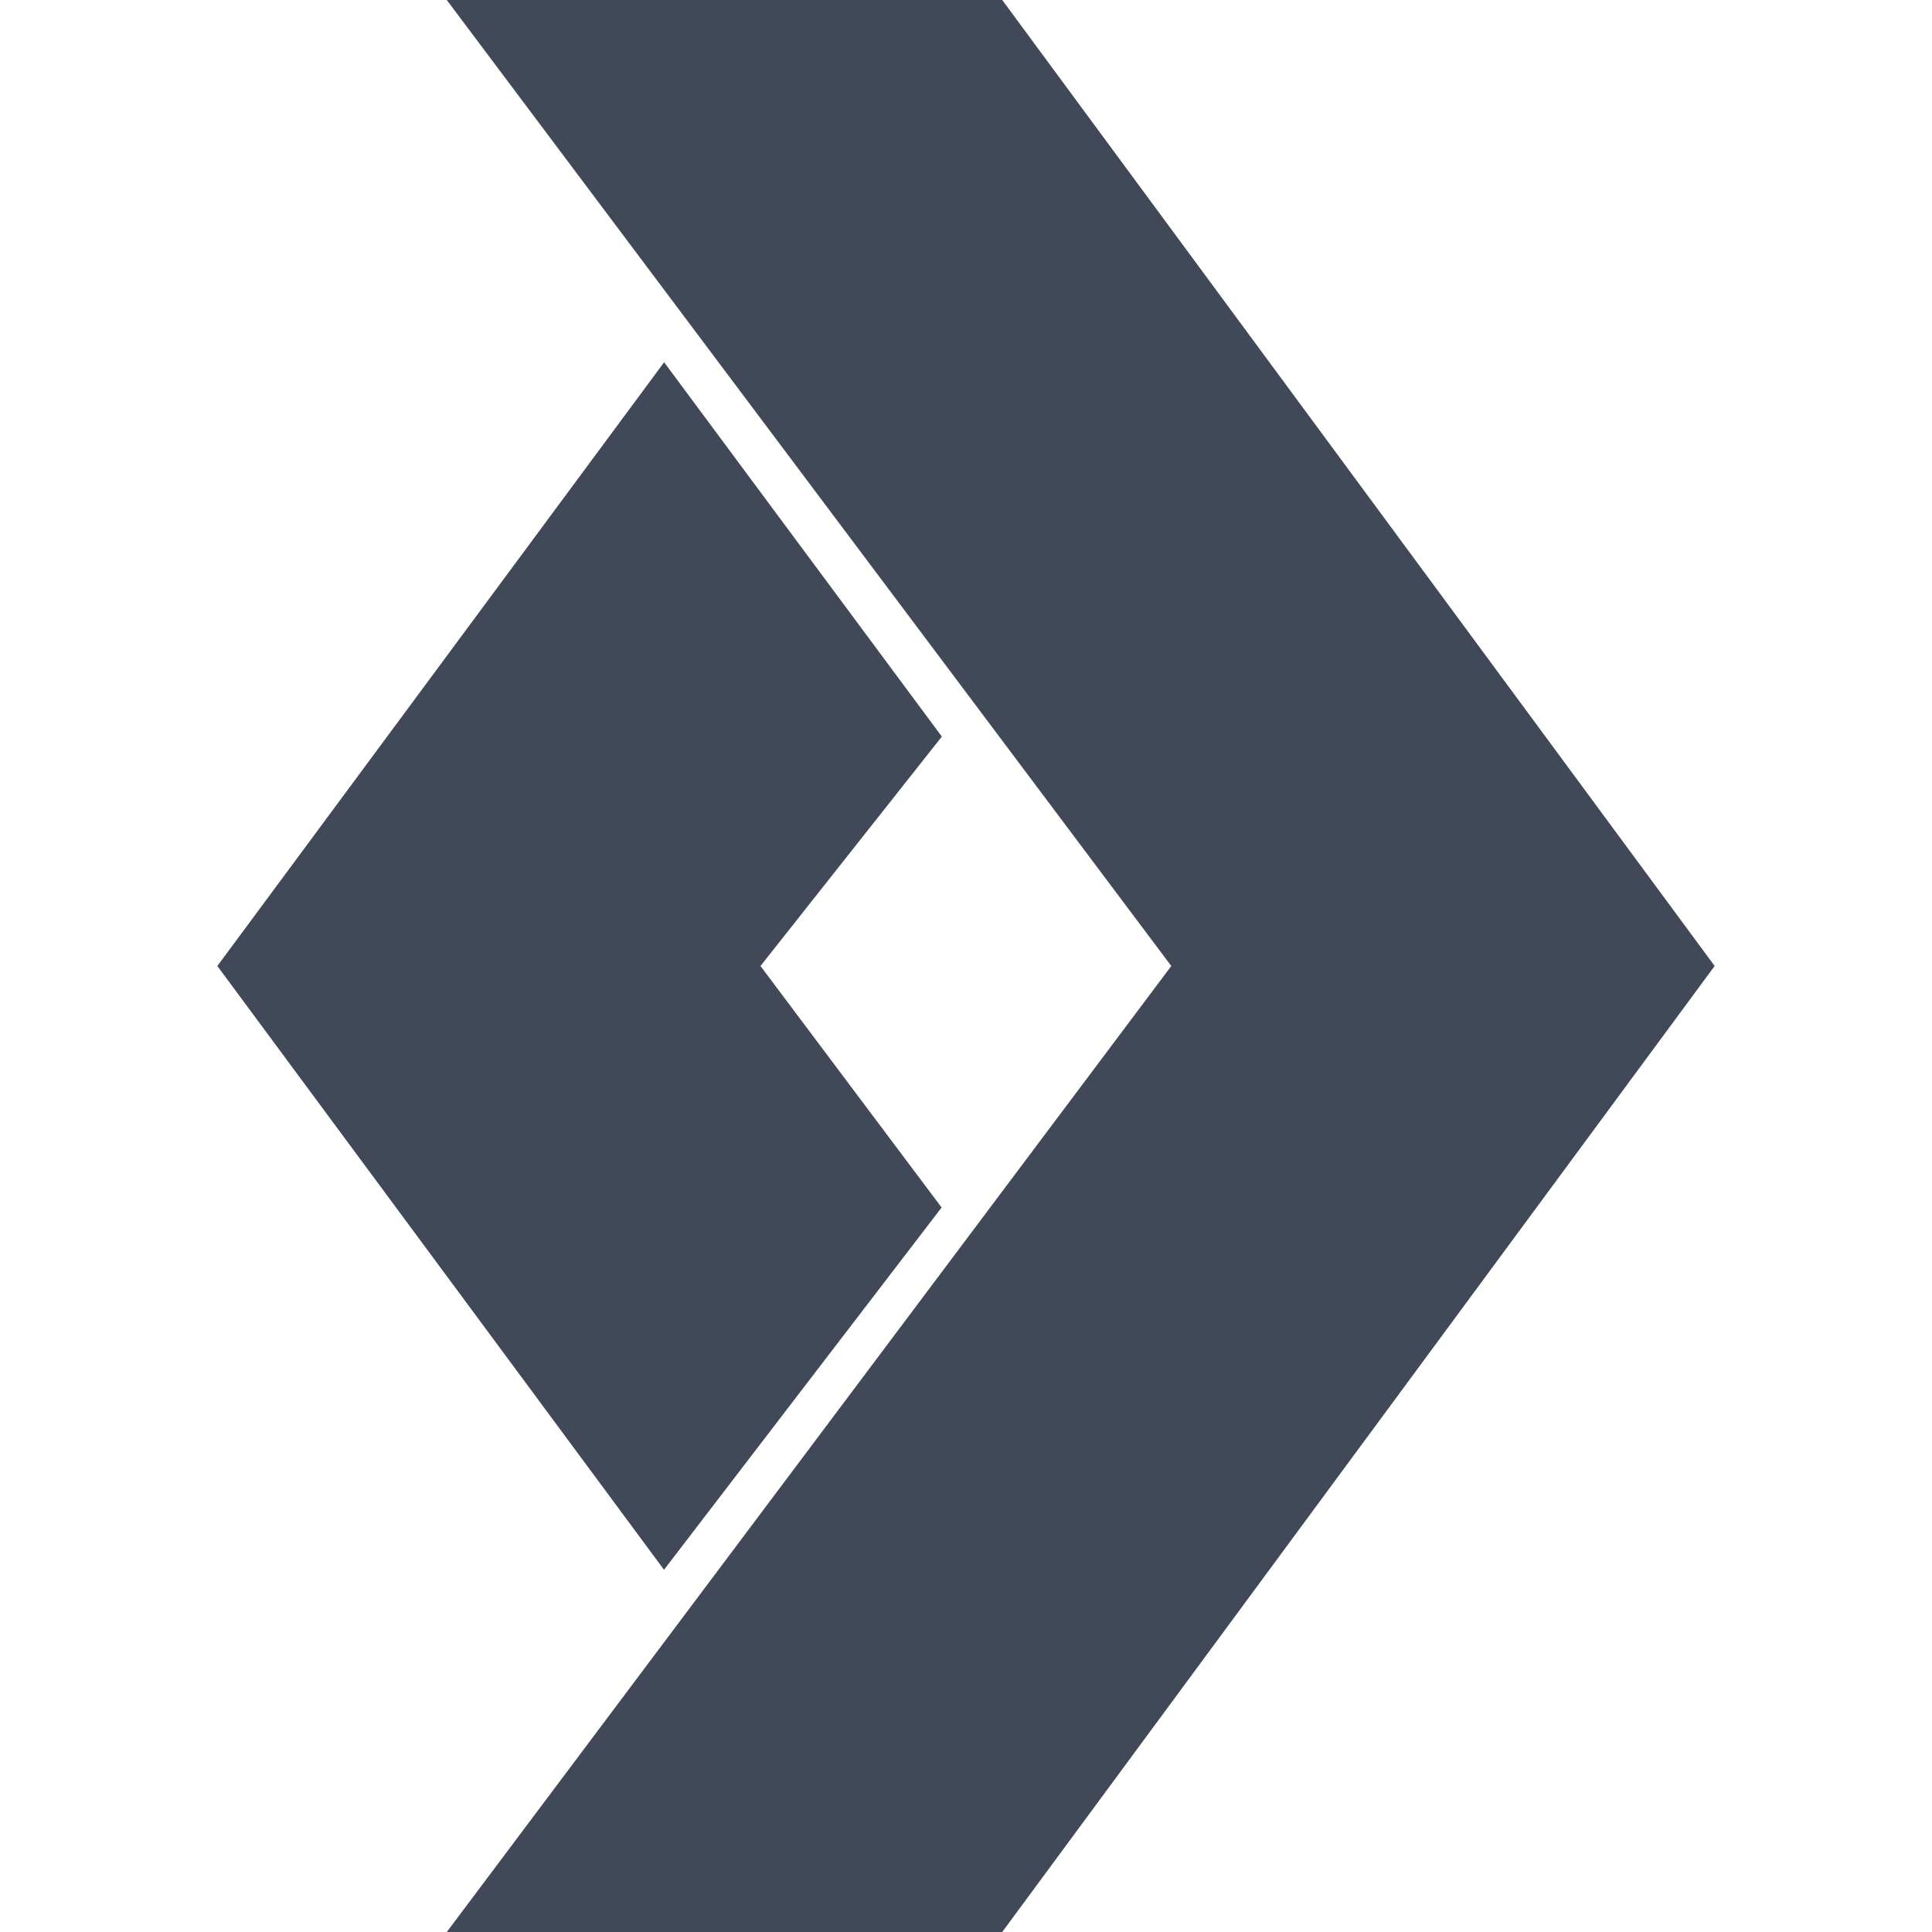 <!-- Generated by IcoMoon.io -->
<svg version="1.1" xmlns="http://www.w3.org/2000/svg" width="32" height="32" viewBox="0 0 32 32">
<title>conekta</title>
<path fill="#414959" d="M11 26.003l-7.4-10.003 7.4-10 4.6 6.2-3.004 3.8 3 4-4.6 6.003z"></path>
<path fill="#414959" d="M16.6 32l11.8-16-11.8-16h-9.2l12 16-12 16h9.2z"></path>
</svg>
